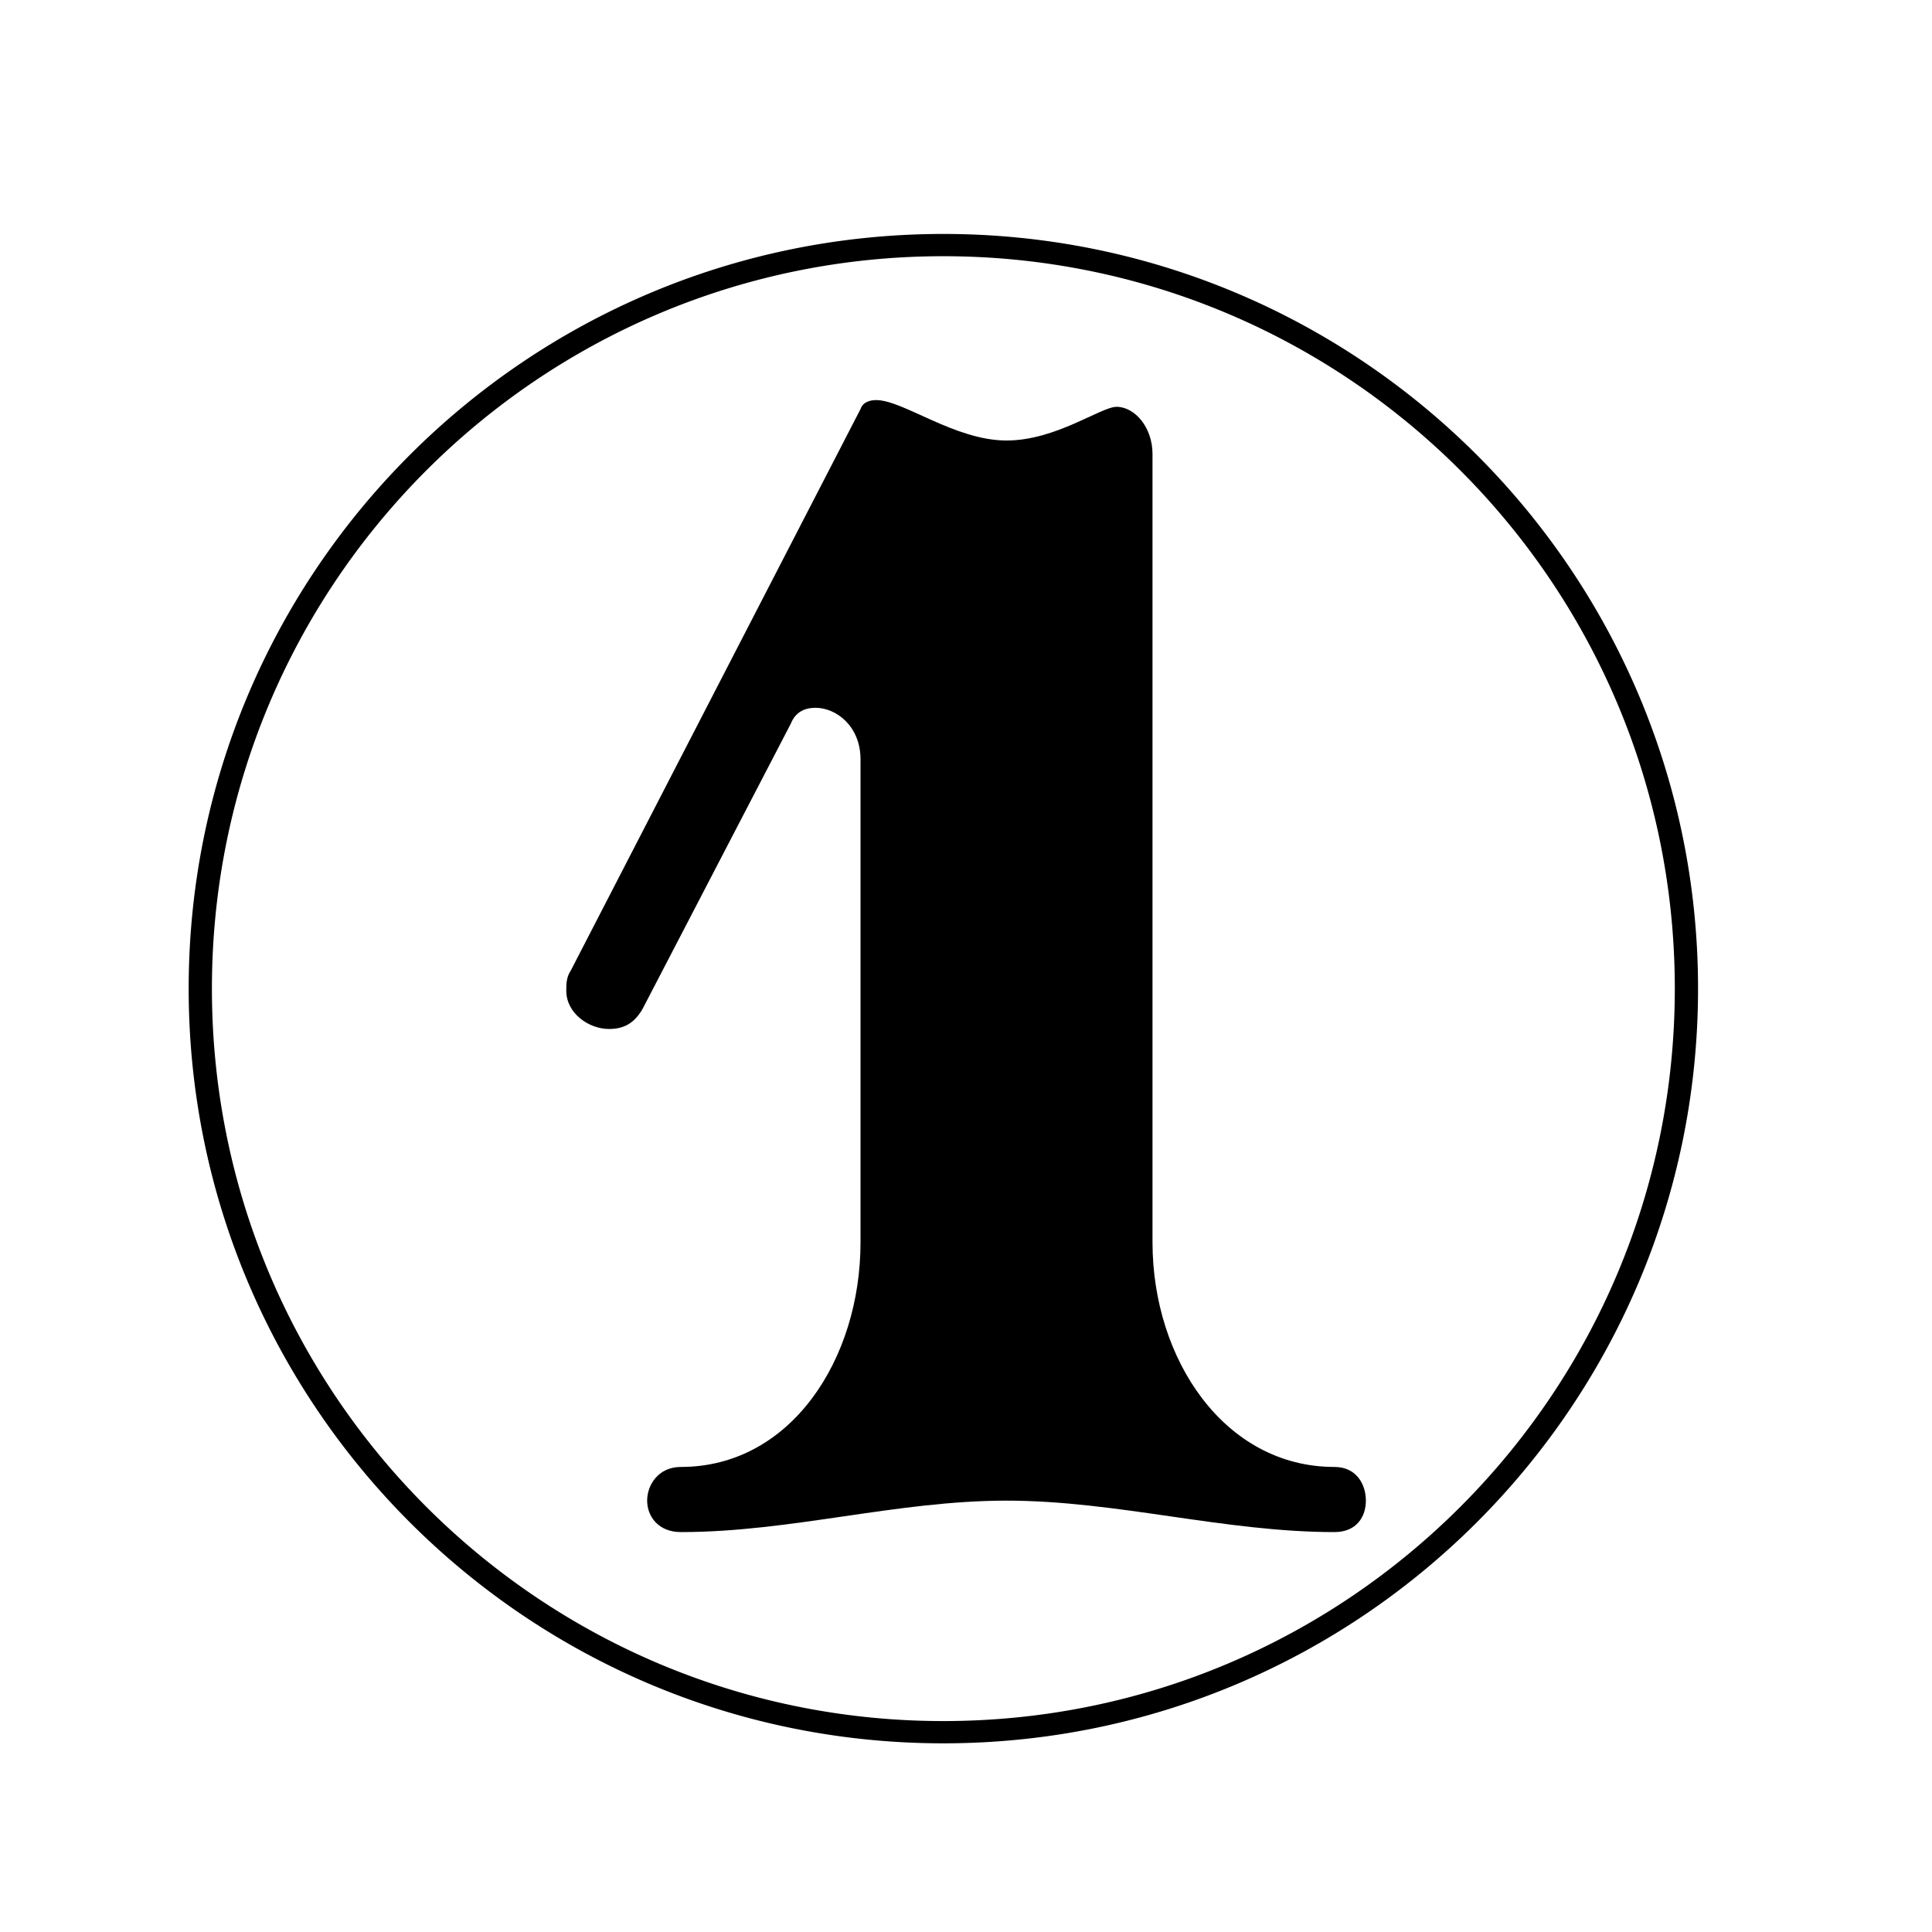 <?xml version="1.0" encoding="UTF-8" standalone="no"?>
<!-- Created with Inkscape (http://www.inkscape.org/) -->

<svg
   xmlns:dc="http://purl.org/dc/elements/1.1/"
   xmlns:cc="http://creativecommons.org/ns#"
   xmlns:rdf="http://www.w3.org/1999/02/22-rdf-syntax-ns#"
   xmlns:svg="http://www.w3.org/2000/svg"
   xmlns="http://www.w3.org/2000/svg"
   xmlns:sodipodi="http://sodipodi.sourceforge.net/DTD/sodipodi-0.dtd"
   xmlns:inkscape="http://www.inkscape.org/namespaces/inkscape"
   version="1.1"
   width="1024"
   height="1024"
   id="svg2"
   inkscape:version="0.48.1 r9760"
   sodipodi:docname="1.svg">
  <sodipodi:namedview
     pagecolor="#ffffff"
     bordercolor="#666666"
     borderopacity="1"
     objecttolerance="10"
     gridtolerance="10"
     guidetolerance="10"
     inkscape:pageopacity="0"
     inkscape:pageshadow="2"
     inkscape:window-width="1600"
     inkscape:window-height="1176"
     id="namedview2992"
     showgrid="false"
     inkscape:zoom="0.34506811"
     inkscape:cx="502.10729"
     inkscape:cy="364.67087"
     inkscape:window-x="-8"
     inkscape:window-y="-3"
     inkscape:window-maximized="1"
     inkscape:current-layer="svg2"
     showguides="true"
     inkscape:guide-bbox="true">
    <sodipodi:guide
       orientation="1,0"
       position="98.531,1149.049"
       id="guide2992" />
  </sodipodi:namedview>
  <defs
     id="defs4" />
  <g
     style="font-size:18px;font-style:normal;font-variant:normal;font-weight:normal;font-stretch:normal;line-height:125%;letter-spacing:0px;word-spacing:0px;fill:#000000;fill-opacity:1;stroke:none;font-family:Emmentaler;-inkscape-font-specification:Emmentaler"
     id="text3790"
     transform="matrix(8.267,0,0,8.267,6514.588,2205.613)">
    <path
       inkscape:connector-curvature="0"
       style="font-size:144px"
       id="path3795"
       d="m -723.493,-238.555 c -3.312,0 -6.624,-2.592 -8.352,-2.592 -0.432,0 -0.864,0.144 -1.008,0.576 l -18.576,36 c -0.288,0.432 -0.288,0.864 -0.288,1.296 0,1.44 1.44,2.448 2.736,2.448 0.864,0 1.584,-0.288 2.16,-1.296 l 9.504,-18.288 c 0.288,-0.72 0.864,-1.008 1.584,-1.008 1.296,0 2.88,1.152 2.88,3.312 l 0,30.96 c 0,7.488 -4.464,14.4 -11.52,14.4 -1.44,0 -2.16,1.152 -2.16,2.16 0,1.008 0.72,2.016 2.16,2.016 7.056,0 13.824,-2.016 20.88,-2.016 7.056,0 13.968,2.016 21.024,2.016 1.44,0 2.016,-1.008 2.016,-2.016 0,-1.008 -0.576,-2.16 -2.016,-2.16 -7.056,0 -11.664,-6.912 -11.664,-14.4 l 0,-50.544 c 0,-1.728 -1.152,-3.024 -2.304,-3.024 -1.008,0 -3.888,2.16 -7.056,2.16" />
  </g>
  <path
     style="font-size:medium;font-style:normal;font-variant:normal;font-weight:normal;font-stretch:normal;text-indent:0;text-align:start;text-decoration:none;line-height:normal;letter-spacing:normal;word-spacing:normal;text-transform:none;direction:ltr;block-progression:tb;writing-mode:lr-tb;text-anchor:start;baseline-shift:baseline;color:#000000;fill:#000000;fill-opacity:1;stroke:none;stroke-width:10;marker:none;visibility:visible;display:inline;overflow:visible;enable-background:accumulate;font-family:Sans;-inkscape-font-specification:Sans"
     d="M 499.981,124 C 278.99,124 100,303.274 100,523.982 100,744.689 278.99,924 499.981,924 c 220.99,0 400.019,-179.311 400.019,-400.018 a 6.161,5.9 0 0 0 -0.038,-0.59 6.161,5.9 0 0 0 0,-0.037 6.161,5.9 0 0 0 0.038,-0.737 C 899.241,302.448 720.433,124 499.981,124 z m 0,11.799 c 213.511,0 386.962,172.775 387.699,386.855 a 6.161,5.9 0 0 0 0.038,0.737 6.161,5.9 0 0 0 -0.038,0.59 c 0,214.605 -173.666,388.22 -387.699,388.22 -214.033,0 -387.66,-173.615 -387.66,-388.22 0,-214.605 173.627,-388.183 387.66,-388.183 z"
     id="path2997"
     inkscape:connector-curvature="0" />
</svg>
